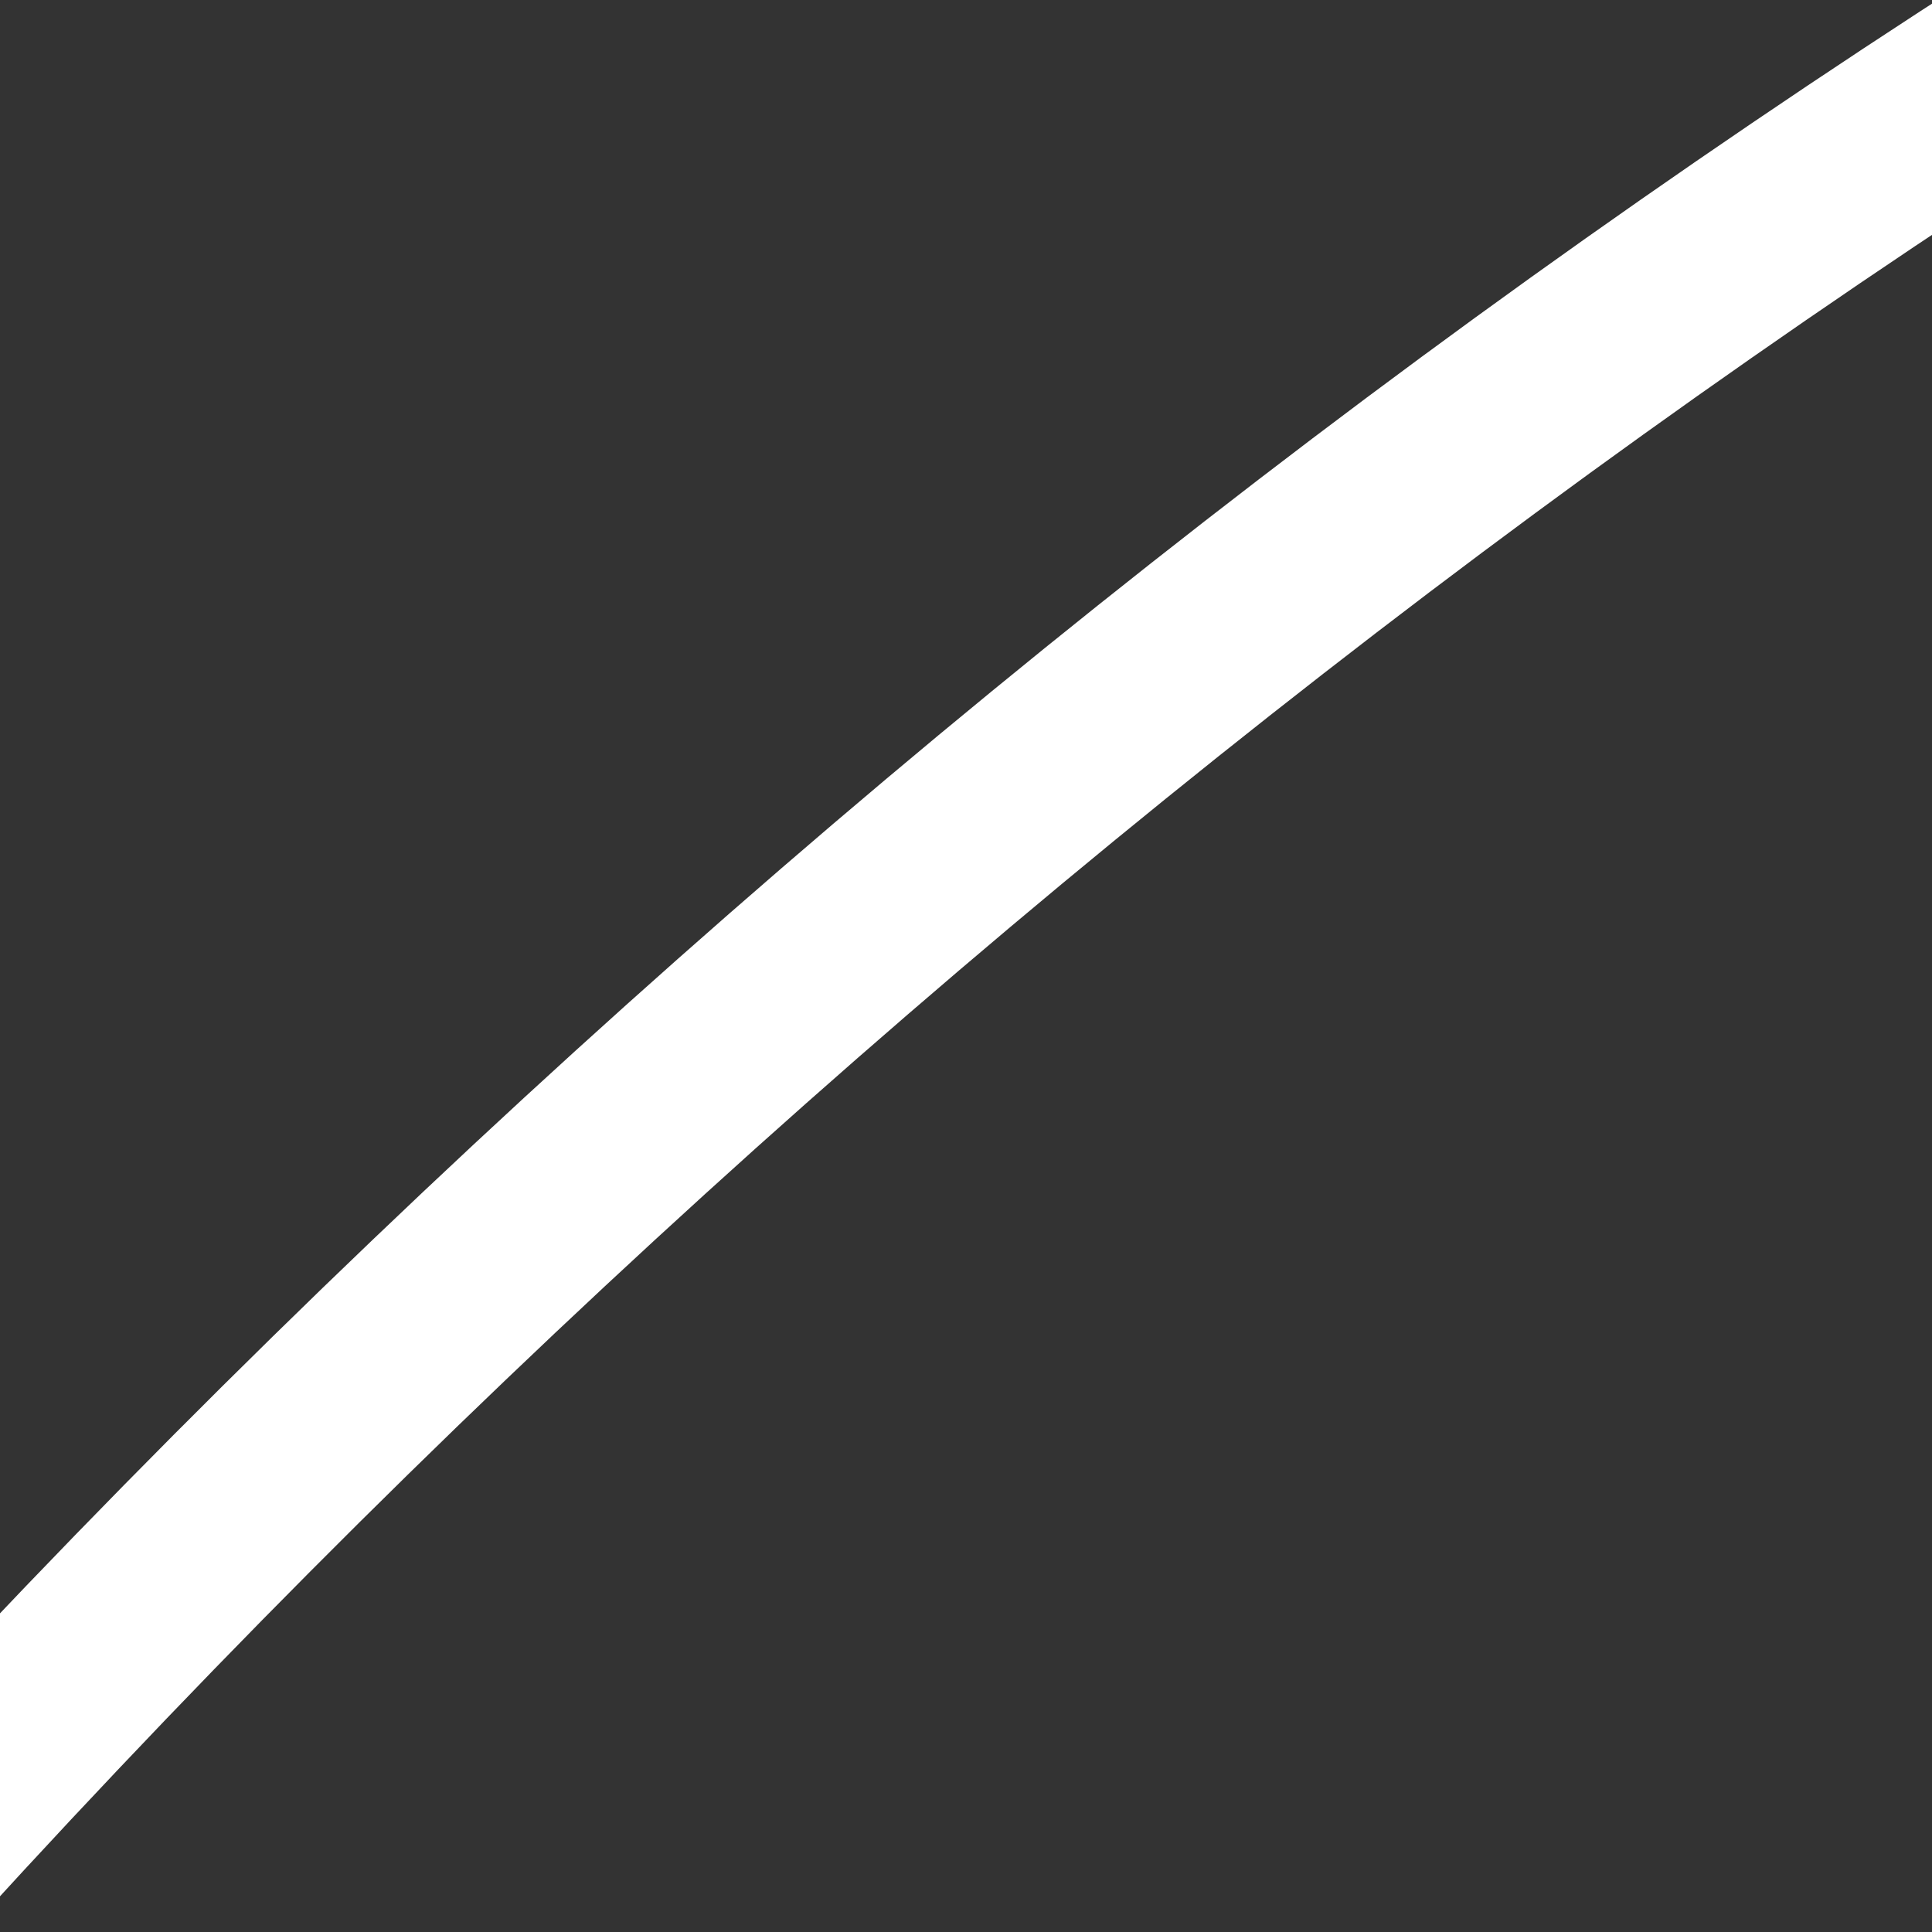 <?xml version="1.0" encoding="UTF-8" standalone="no"?>
<svg
   xmlns:dc="http://purl.org/dc/elements/1.1/"
   xmlns:cc="http://creativecommons.org/ns#"
   xmlns:rdf="http://www.w3.org/1999/02/22-rdf-syntax-ns#"
   xmlns:svg="http://www.w3.org/2000/svg"
   xmlns="http://www.w3.org/2000/svg"
   xmlns:sodipodi="http://sodipodi.sourceforge.net/DTD/sodipodi-0.dtd"
   xmlns:inkscape="http://www.inkscape.org/namespaces/inkscape"
   width="100"
   height="100"
   viewBox="0 0 100 100"
   version="1.1"
   id="svg8"
   inkscape:version="1.0.1 (3bc2e813f5, 2020-09-07)"
   sodipodi:docname="Moon.svg">
  <rect x="0" y="0" width="100" height="100" fill="#333333" stroke="none"/>
  <defs
     id="defs2" />
  <sodipodi:namedview
     id="base"
     pagecolor="#141414"
     bordercolor="#666666"
     borderopacity="1.0"
     inkscape:pageopacity="0"
     inkscape:pageshadow="2"
     inkscape:zoom="0.24748737"
     inkscape:cx="-2159.7537"
     inkscape:cy="2379.5977"
     inkscape:document-units="px"
     inkscape:current-layer="layer1"
     inkscape:document-rotation="0"
     showgrid="false"
     units="px"
     inkscape:pagecheckerboard="false"
     inkscape:window-width="2560"
     inkscape:window-height="1377"
     inkscape:window-x="-8"
     inkscape:window-y="-8"
     inkscape:window-maximized="1"
     inkscape:lockguides="false"
     inkscape:object-paths="true">
    <inkscape:grid
       type="xygrid"
       id="grid833" />
  </sodipodi:namedview>
  <g
     inkscape:label="Layer 1"
     inkscape:groupmode="layer"
     id="layer1">
    <circle
       style="opacity:1;fill:none;fill-opacity:1;stroke:#ffffff;stroke-width:10;stroke-linecap:round;stroke-linejoin:round;stroke-miterlimit:4;stroke-dasharray:none;stroke-opacity:1;paint-order:markers stroke fill"
       id="path831"
       cx="50"
       cy="-30"
       r="3498.168" />
    <ellipse
       style="opacity:1;fill:none;fill-opacity:1;stroke:#ffffff;stroke-width:10;stroke-linecap:round;stroke-linejoin:round;stroke-miterlimit:4;stroke-dasharray:none;stroke-opacity:1;paint-order:markers stroke fill"
       id="path833"
       cx="-806.037"
       cy="1682.075"
       rx="540.655"
       ry="405.491" />
    <path
       id="path835"
       style="opacity:1;fill:none;fill-opacity:1;stroke:#ffffff;stroke-width:10;stroke-linecap:round;stroke-linejoin:round;stroke-miterlimit:4;stroke-dasharray:none;stroke-opacity:1;paint-order:markers stroke fill"
       d="m 203.743,3464.788 c -15.798,-36.888 -18.58,-75.734 -18.58,-115.693 0,-248.83 326.384,-450.546 728.999,-450.546 273.013,0 509.132,95.252 634.042,232.552"
       sodipodi:nodetypes="cssc" />
    <ellipse
       style="opacity:1;fill:none;fill-opacity:1;stroke:#ffffff;stroke-width:10;stroke-linecap:round;stroke-linejoin:round;stroke-miterlimit:4;stroke-dasharray:none;stroke-opacity:1;paint-order:markers stroke fill"
       id="path838"
       cx="1002.583"
       cy="1109.238"
       rx="96.546"
       ry="102.982" />
    <circle
       style="opacity:1;fill:none;fill-opacity:1;stroke:#ffffff;stroke-width:10;stroke-linecap:round;stroke-linejoin:round;stroke-miterlimit:4;stroke-dasharray:none;stroke-opacity:1;paint-order:markers stroke fill"
       id="path840"
       cx="-175.273"
       cy="2177.675"
       r="90.109" />
    <circle
       style="opacity:1;fill:none;fill-opacity:1;stroke:#ffffff;stroke-width:10;stroke-linecap:round;stroke-linejoin:round;stroke-miterlimit:4;stroke-dasharray:none;stroke-opacity:1;paint-order:markers stroke fill"
       id="path842"
       cx="-85.164"
       cy="1907.348"
       r="90.109" />
    <ellipse
       style="opacity:1;fill:none;fill-opacity:1;stroke:#ffffff;stroke-width:10;stroke-linecap:round;stroke-linejoin:round;stroke-miterlimit:4;stroke-dasharray:none;stroke-opacity:1;paint-order:markers stroke fill"
       id="path844"
       cx="-1662.075"
       cy="2628.221"
       rx="225.273"
       ry="180.218" />
    <circle
       style="opacity:1;fill:none;fill-opacity:1;stroke:#ffffff;stroke-width:10;stroke-linecap:round;stroke-linejoin:round;stroke-miterlimit:4;stroke-dasharray:none;stroke-opacity:1;paint-order:markers stroke fill"
       id="path846"
       cx="-2292.839"
       cy="510.655"
       r="765.928" />
    <circle
       style="opacity:1;fill:none;fill-opacity:1;stroke:#ffffff;stroke-width:10;stroke-linecap:round;stroke-linejoin:round;stroke-miterlimit:4;stroke-dasharray:none;stroke-opacity:1;paint-order:markers stroke fill"
       id="path848"
       cx="1987.348"
       cy="2087.566"
       r="360.437" />
    <circle
       style="opacity:1;fill:none;fill-opacity:1;stroke:#ffffff;stroke-width:10;stroke-linecap:round;stroke-linejoin:round;stroke-miterlimit:4;stroke-dasharray:none;stroke-opacity:1;paint-order:markers stroke fill"
       id="path850"
       cx="1243.947"
       cy="1299.111"
       r="67.582" />
    <circle
       style="opacity:1;fill:none;fill-opacity:1;stroke:#ffffff;stroke-width:10;stroke-linecap:round;stroke-linejoin:round;stroke-miterlimit:4;stroke-dasharray:none;stroke-opacity:1;paint-order:markers stroke fill"
       id="path852"
       cx="-265.382"
       cy="1997.457"
       r="45.055" />
    <circle
       style="opacity:1;fill:none;fill-opacity:1;stroke:#ffffff;stroke-width:10;stroke-linecap:round;stroke-linejoin:round;stroke-miterlimit:4;stroke-dasharray:none;stroke-opacity:1;paint-order:markers stroke fill"
       id="path854"
       cx="-1436.802"
       cy="1141.42"
       r="90.109" />
    <circle
       style="opacity:1;fill:none;fill-opacity:1;stroke:#ffffff;stroke-width:10;stroke-linecap:round;stroke-linejoin:round;stroke-miterlimit:4;stroke-dasharray:none;stroke-opacity:1;paint-order:markers stroke fill"
       id="path856"
       cx="-1414.274"
       cy="1434.274"
       r="67.582" />
    <path
       id="path858"
       style="opacity:1;fill:none;fill-opacity:1;stroke:#ffffff;stroke-width:10;stroke-linecap:round;stroke-linejoin:round;stroke-miterlimit:4;stroke-dasharray:none;stroke-opacity:1;paint-order:markers stroke fill"
       d="m -2930.15,1801.907 c 72.223,-44.712 145.764,-74.777 231.82,-74.777 298.596,0 540.655,302.575 540.655,675.819 0,89.654 -17.923,166.52 -43.284,244.805"
       sodipodi:nodetypes="cssc" />
    <ellipse
       style="opacity:1;fill:none;fill-opacity:1;stroke:#ffffff;stroke-width:10;stroke-linecap:round;stroke-linejoin:round;stroke-miterlimit:4;stroke-dasharray:none;stroke-opacity:1;paint-order:markers stroke fill"
       id="path863"
       cx="365.382"
       cy="555.71"
       rx="540.655"
       ry="630.764" />
    <circle
       style="opacity:1;fill:none;fill-opacity:1;stroke:#ffffff;stroke-width:10;stroke-linecap:round;stroke-linejoin:round;stroke-miterlimit:4;stroke-dasharray:none;stroke-opacity:1;paint-order:markers stroke fill"
       id="path865"
       cx="-1211.529"
       cy="2177.675"
       r="45.055" />
    <circle
       style="opacity:1;fill:none;fill-opacity:1;stroke:#ffffff;stroke-width:10;stroke-linecap:round;stroke-linejoin:round;stroke-miterlimit:4;stroke-dasharray:none;stroke-opacity:1;paint-order:markers stroke fill"
       id="path867"
       cx="-535.71"
       cy="916.147"
       r="225.273" />
    <path
       id="path869"
       style="opacity:1;fill:none;fill-opacity:1;stroke:#ffffff;stroke-width:10;stroke-linecap:round;stroke-linejoin:round;stroke-miterlimit:4;stroke-dasharray:none;stroke-opacity:1;paint-order:markers stroke fill"
       d="m -1064.434,3285.903 c -41.599,-56.891 -60.446,-125.742 -60.446,-193.968 0,-95.521 44.248,-187.13 123.01,-254.674 78.762,-67.544 185.587,-105.489 296.974,-105.489 111.387,0 218.211,37.946 296.974,105.489 78.762,67.544 123.01,159.153 123.01,254.674 3e-5,95.521 -44.248,187.13 -123.01,254.674 -35.733,30.643 -77.895,55.308 -122.986,72.988"
       sodipodi:nodetypes="cssssssc" />
  </g>
</svg>
